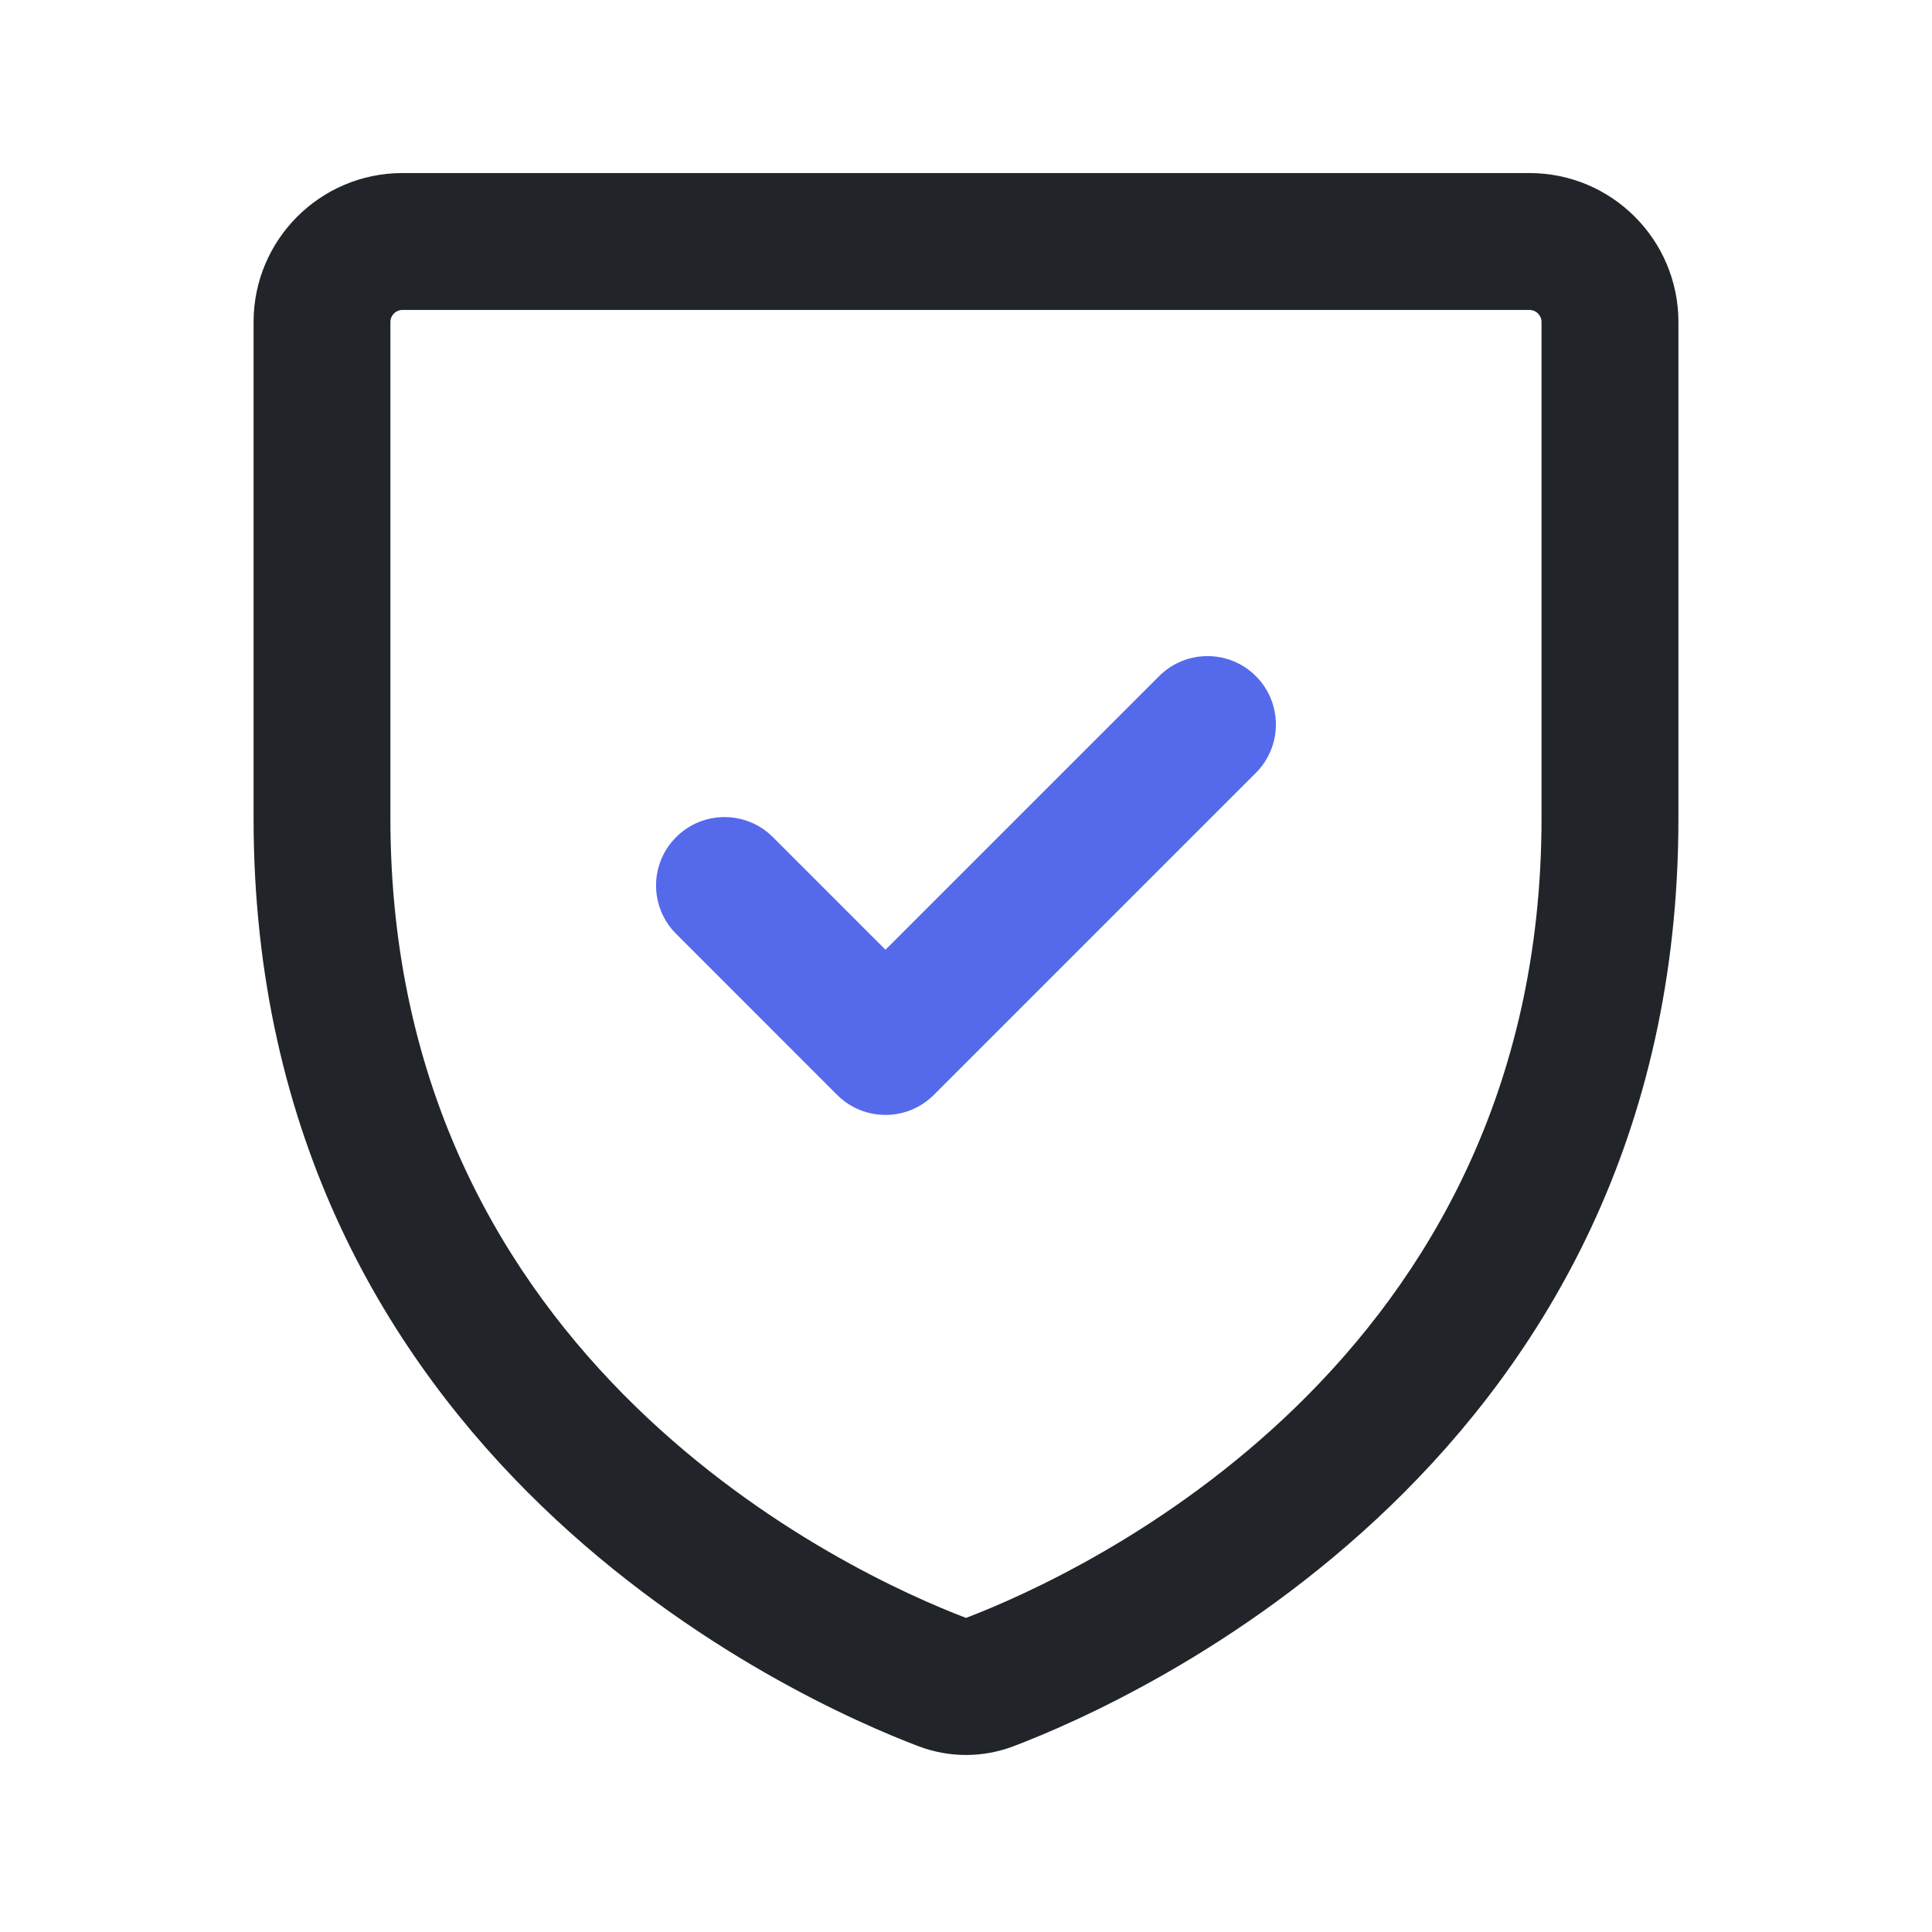 <svg width="28" height="28" viewBox="0 0 28 28" fill="none" xmlns="http://www.w3.org/2000/svg">
<path d="M3.675 4.667C3.675 3.475 4.641 2.508 5.833 2.508H22.166C23.358 2.508 24.325 3.475 24.325 4.667V11.859C24.325 21.153 16.413 24.652 14.691 25.307C14.242 25.477 13.758 25.477 13.309 25.307C11.587 24.652 3.675 21.153 3.675 11.859V4.667ZM5.833 4.492C5.736 4.492 5.658 4.57 5.658 4.667V11.859C5.658 19.767 12.349 22.818 14 23.448C15.65 22.818 22.341 19.767 22.341 11.859V4.667C22.341 4.57 22.263 4.492 22.166 4.492H5.833Z" fill="#212529"/>
<path d="M18.201 9.799C18.588 10.186 18.588 10.814 18.201 11.201L13.534 15.868C13.147 16.255 12.519 16.255 12.132 15.868L9.799 13.534C9.411 13.147 9.411 12.519 9.799 12.132C10.186 11.745 10.814 11.745 11.201 12.132L12.833 13.764L16.799 9.799C17.186 9.412 17.814 9.412 18.201 9.799Z" fill="#556AEB"/>
</svg>
